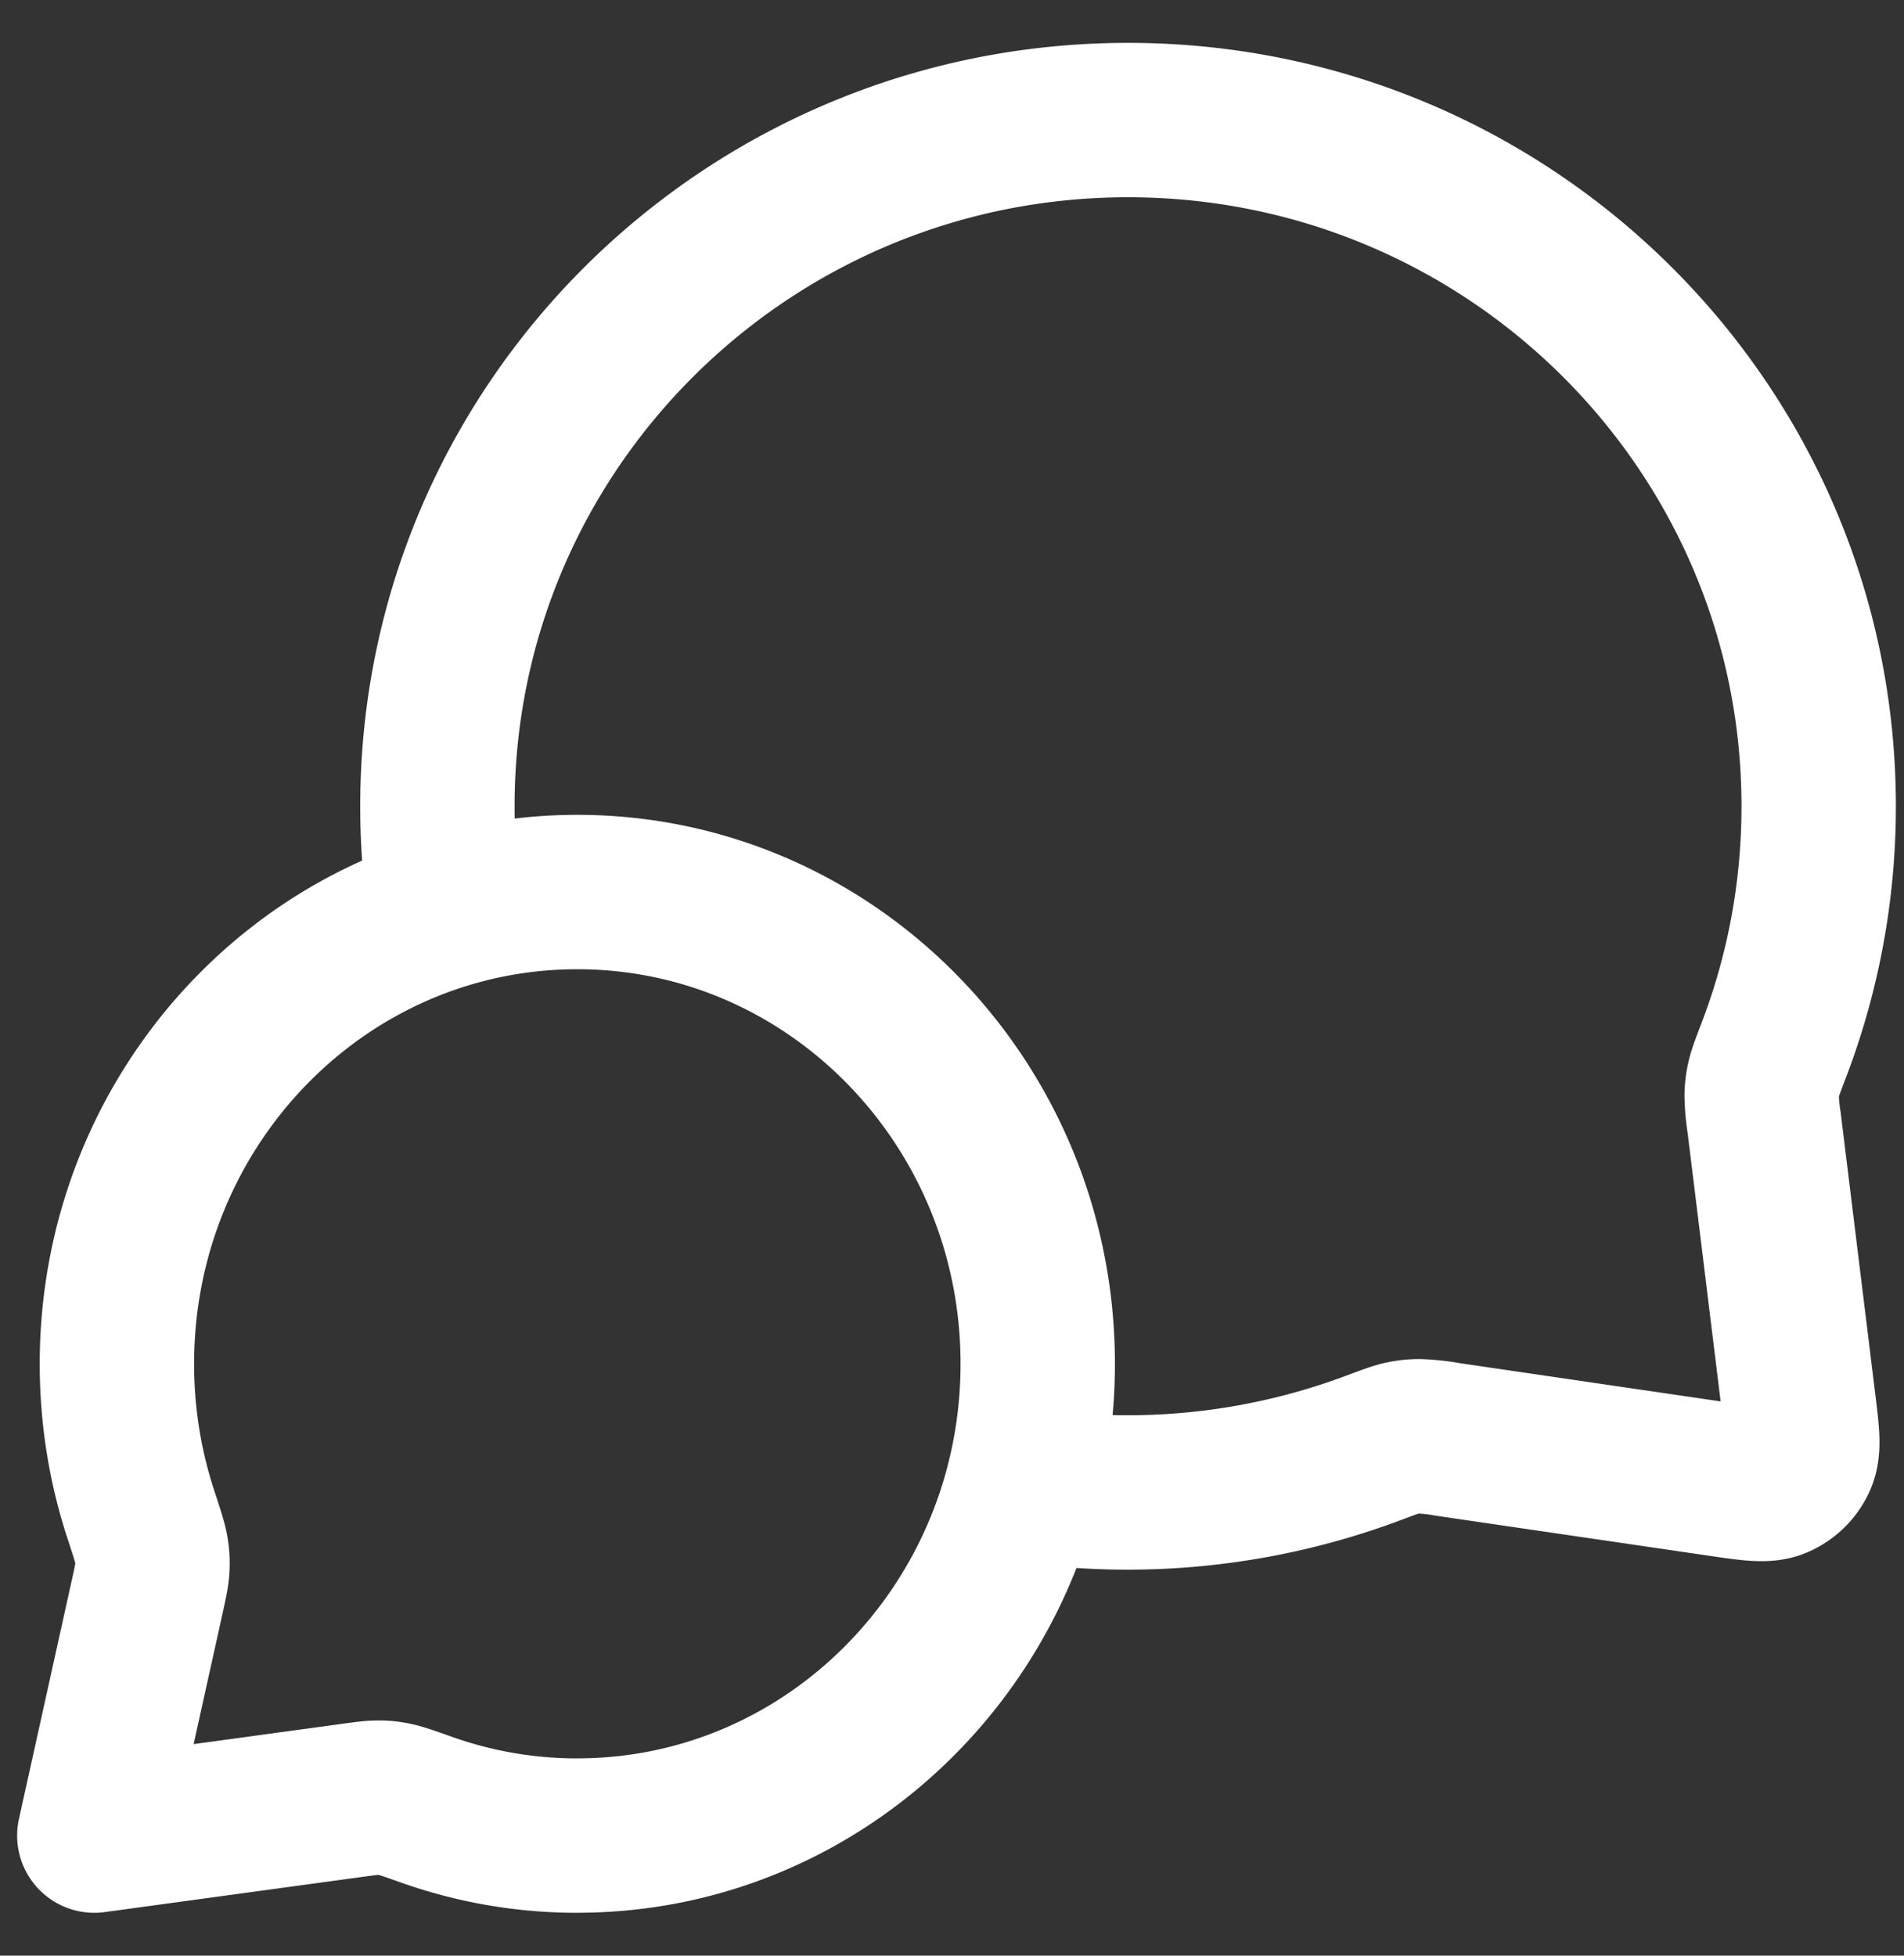 <svg width="37" height="38" fill="none" xmlns="http://www.w3.org/2000/svg"><rect width="100%" height="100%" fill="#333333" stroke="none"/><path d="M8.657 17.715a13.352 13.352 0 0 1-.157-2.048c0-7.364 6.008-13.334 13.42-13.334 7.413 0 13.422 5.97 13.422 13.334 0 1.663-.307 3.255-.867 4.724-.116.305-.175.457-.201.576a1.497 1.497 0 0 0-.04.322 3.88 3.88 0 0 0 .048.525l.67 5.45c.073.59.11.885.011 1.1a.833.833 0 0 1-.428.418c-.217.094-.511.05-1.1-.036l-5.308-.778a3.86 3.86 0 0 0-.542-.06c-.125 0-.211.01-.334.035-.123.026-.28.086-.596.204a13.62 13.62 0 0 1-6.784.699m-8.652 6.82c4.941 0 8.947-4.103 8.947-9.166 0-5.063-4.006-9.167-8.947-9.167-4.942 0-8.947 4.104-8.947 9.167 0 1.018.161 1.996.46 2.911.127.387.19.58.21.712.022.138.026.215.018.355-.008.133-.041.284-.108.586l-1.019 4.603 4.991-.682c.273-.037.409-.056.528-.055.125 0 .192.008.315.032.116.023.29.084.636.207a8.743 8.743 0 0 0 2.916.498Z" stroke="#fff" stroke-width="3" stroke-linecap="round" stroke-linejoin="round"/></svg>